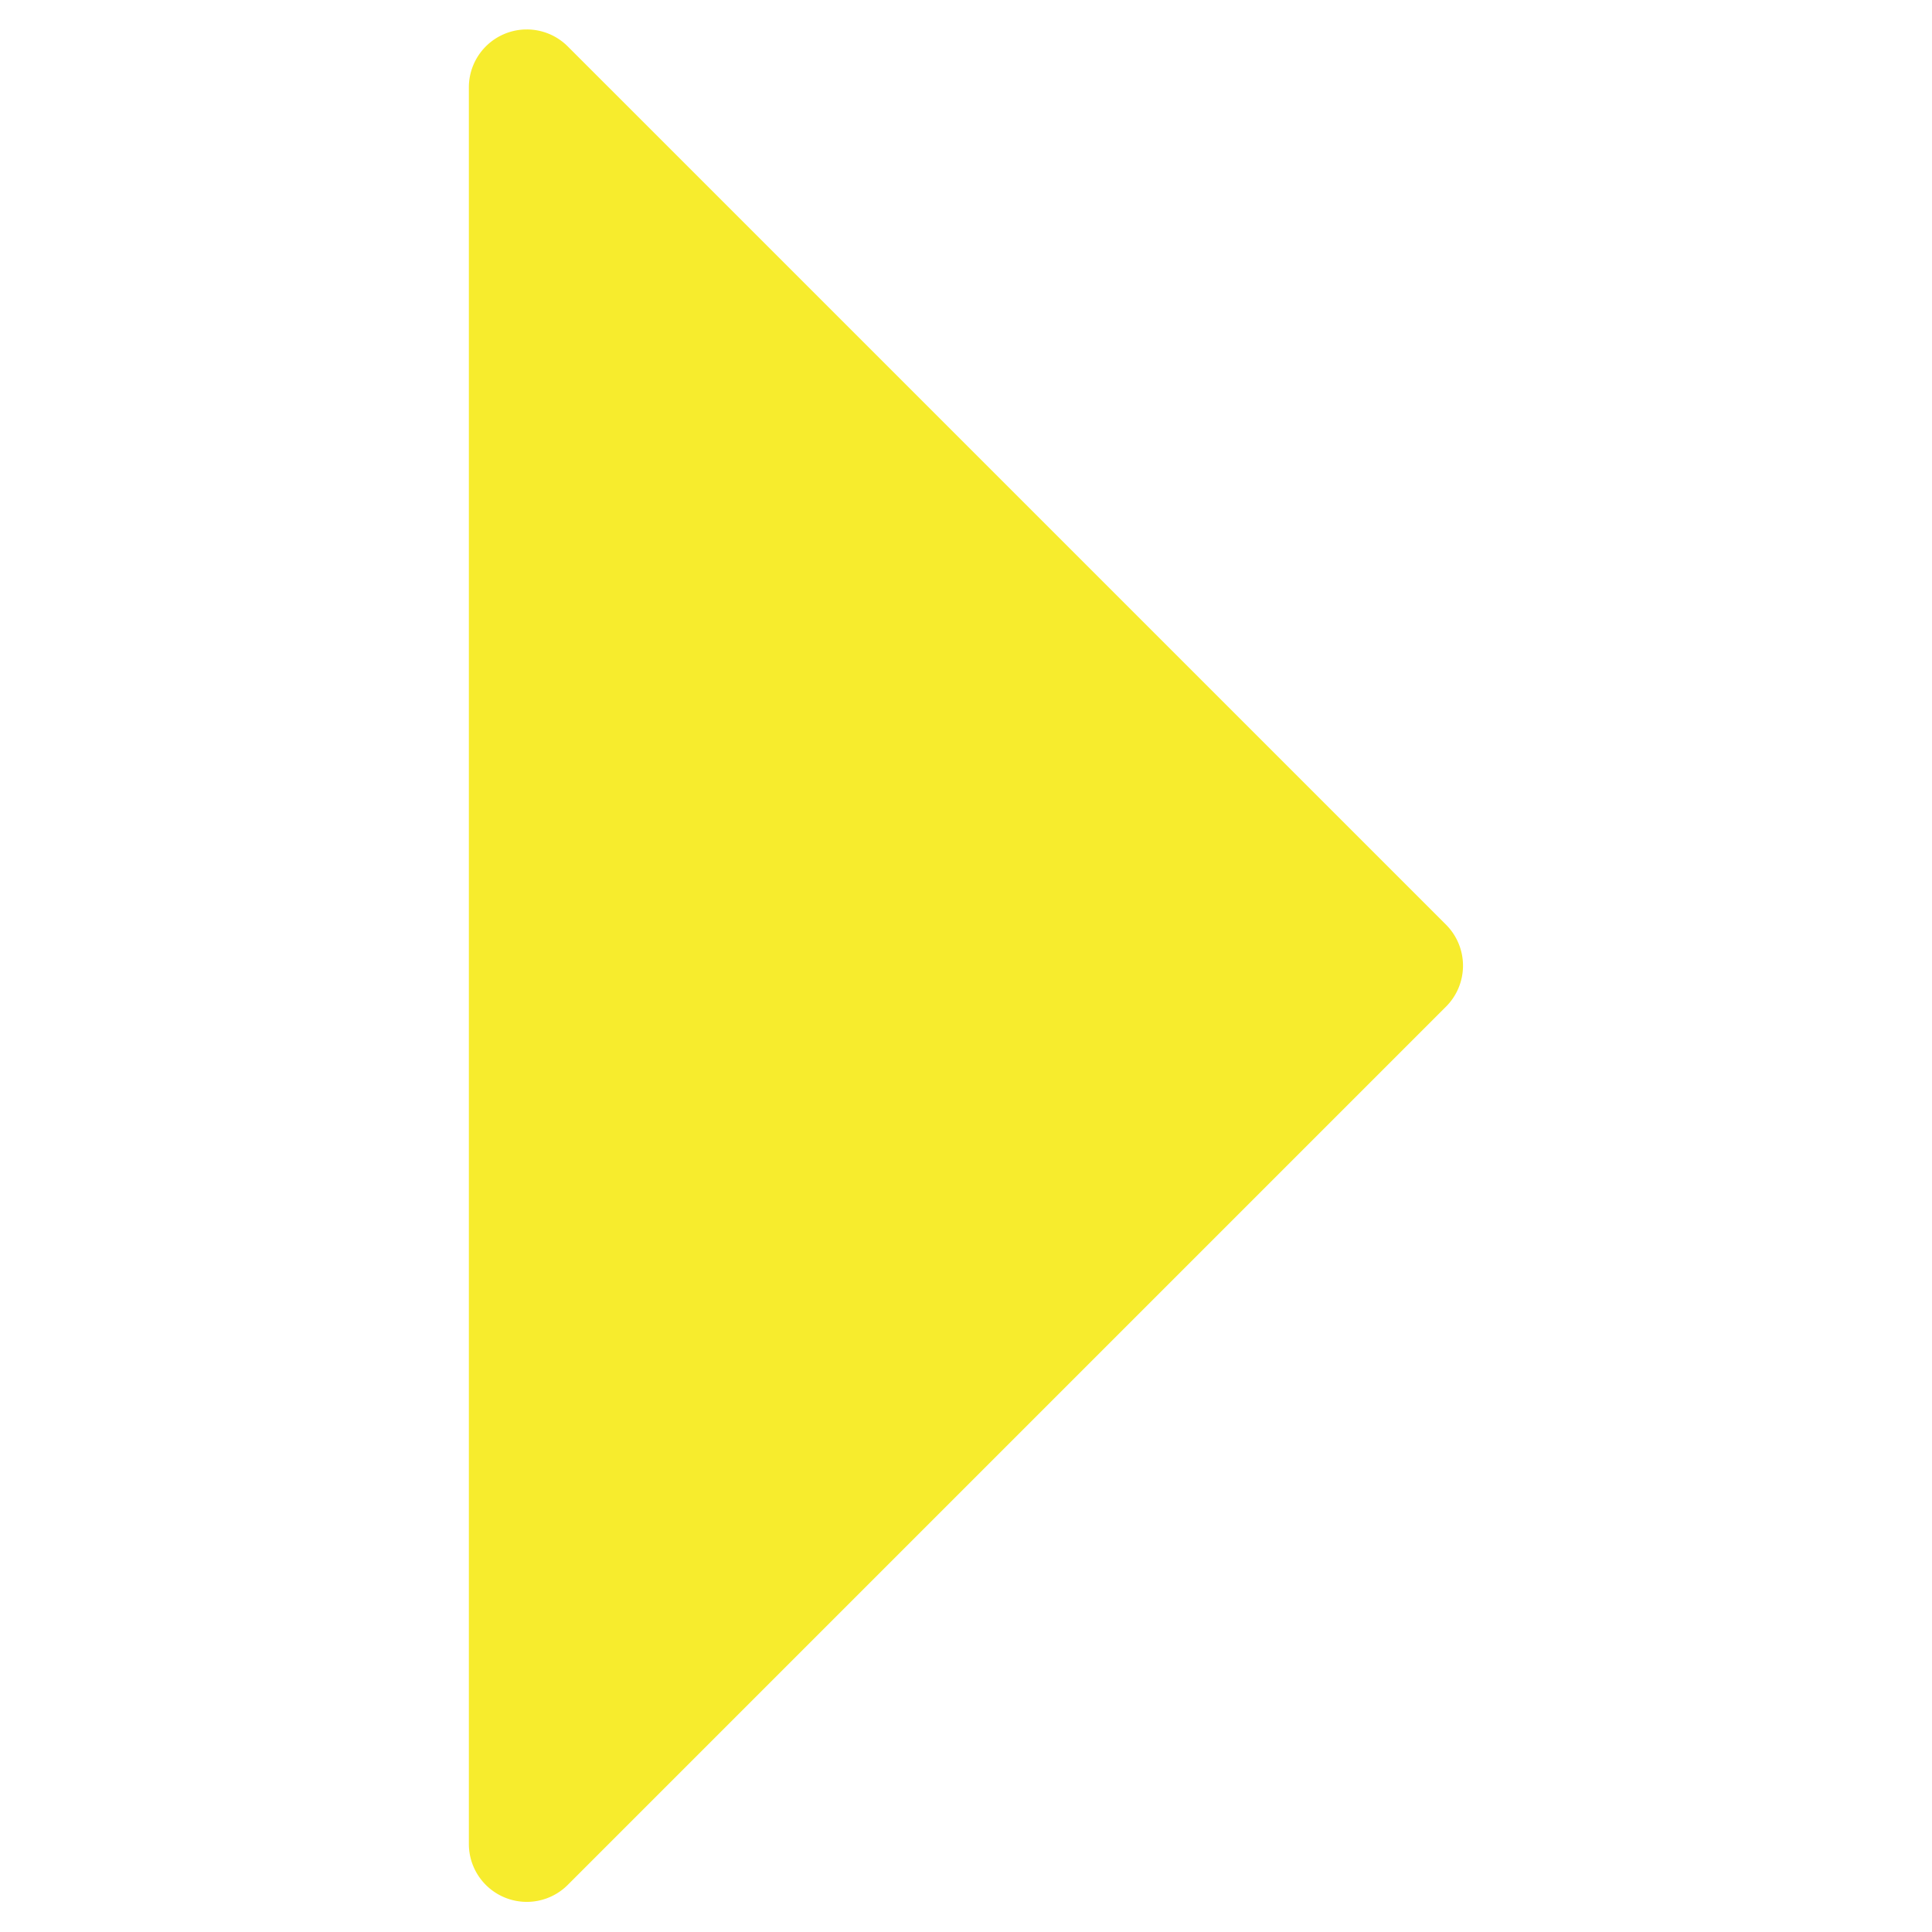 <svg id="Ebene_1" data-name="Ebene 1" xmlns="http://www.w3.org/2000/svg" viewBox="0 0 28.35 28.35"><defs><style>.cls-1{fill:#f7ec2d;}</style></defs><path class="cls-1" d="M8.33,27.66,21.22,14.77a.85.85,0,0,0,0-1.2L8.33.68a.85.85,0,0,0-1.45.6V27.06A.85.85,0,0,0,8.33,27.66Z"/></svg>
